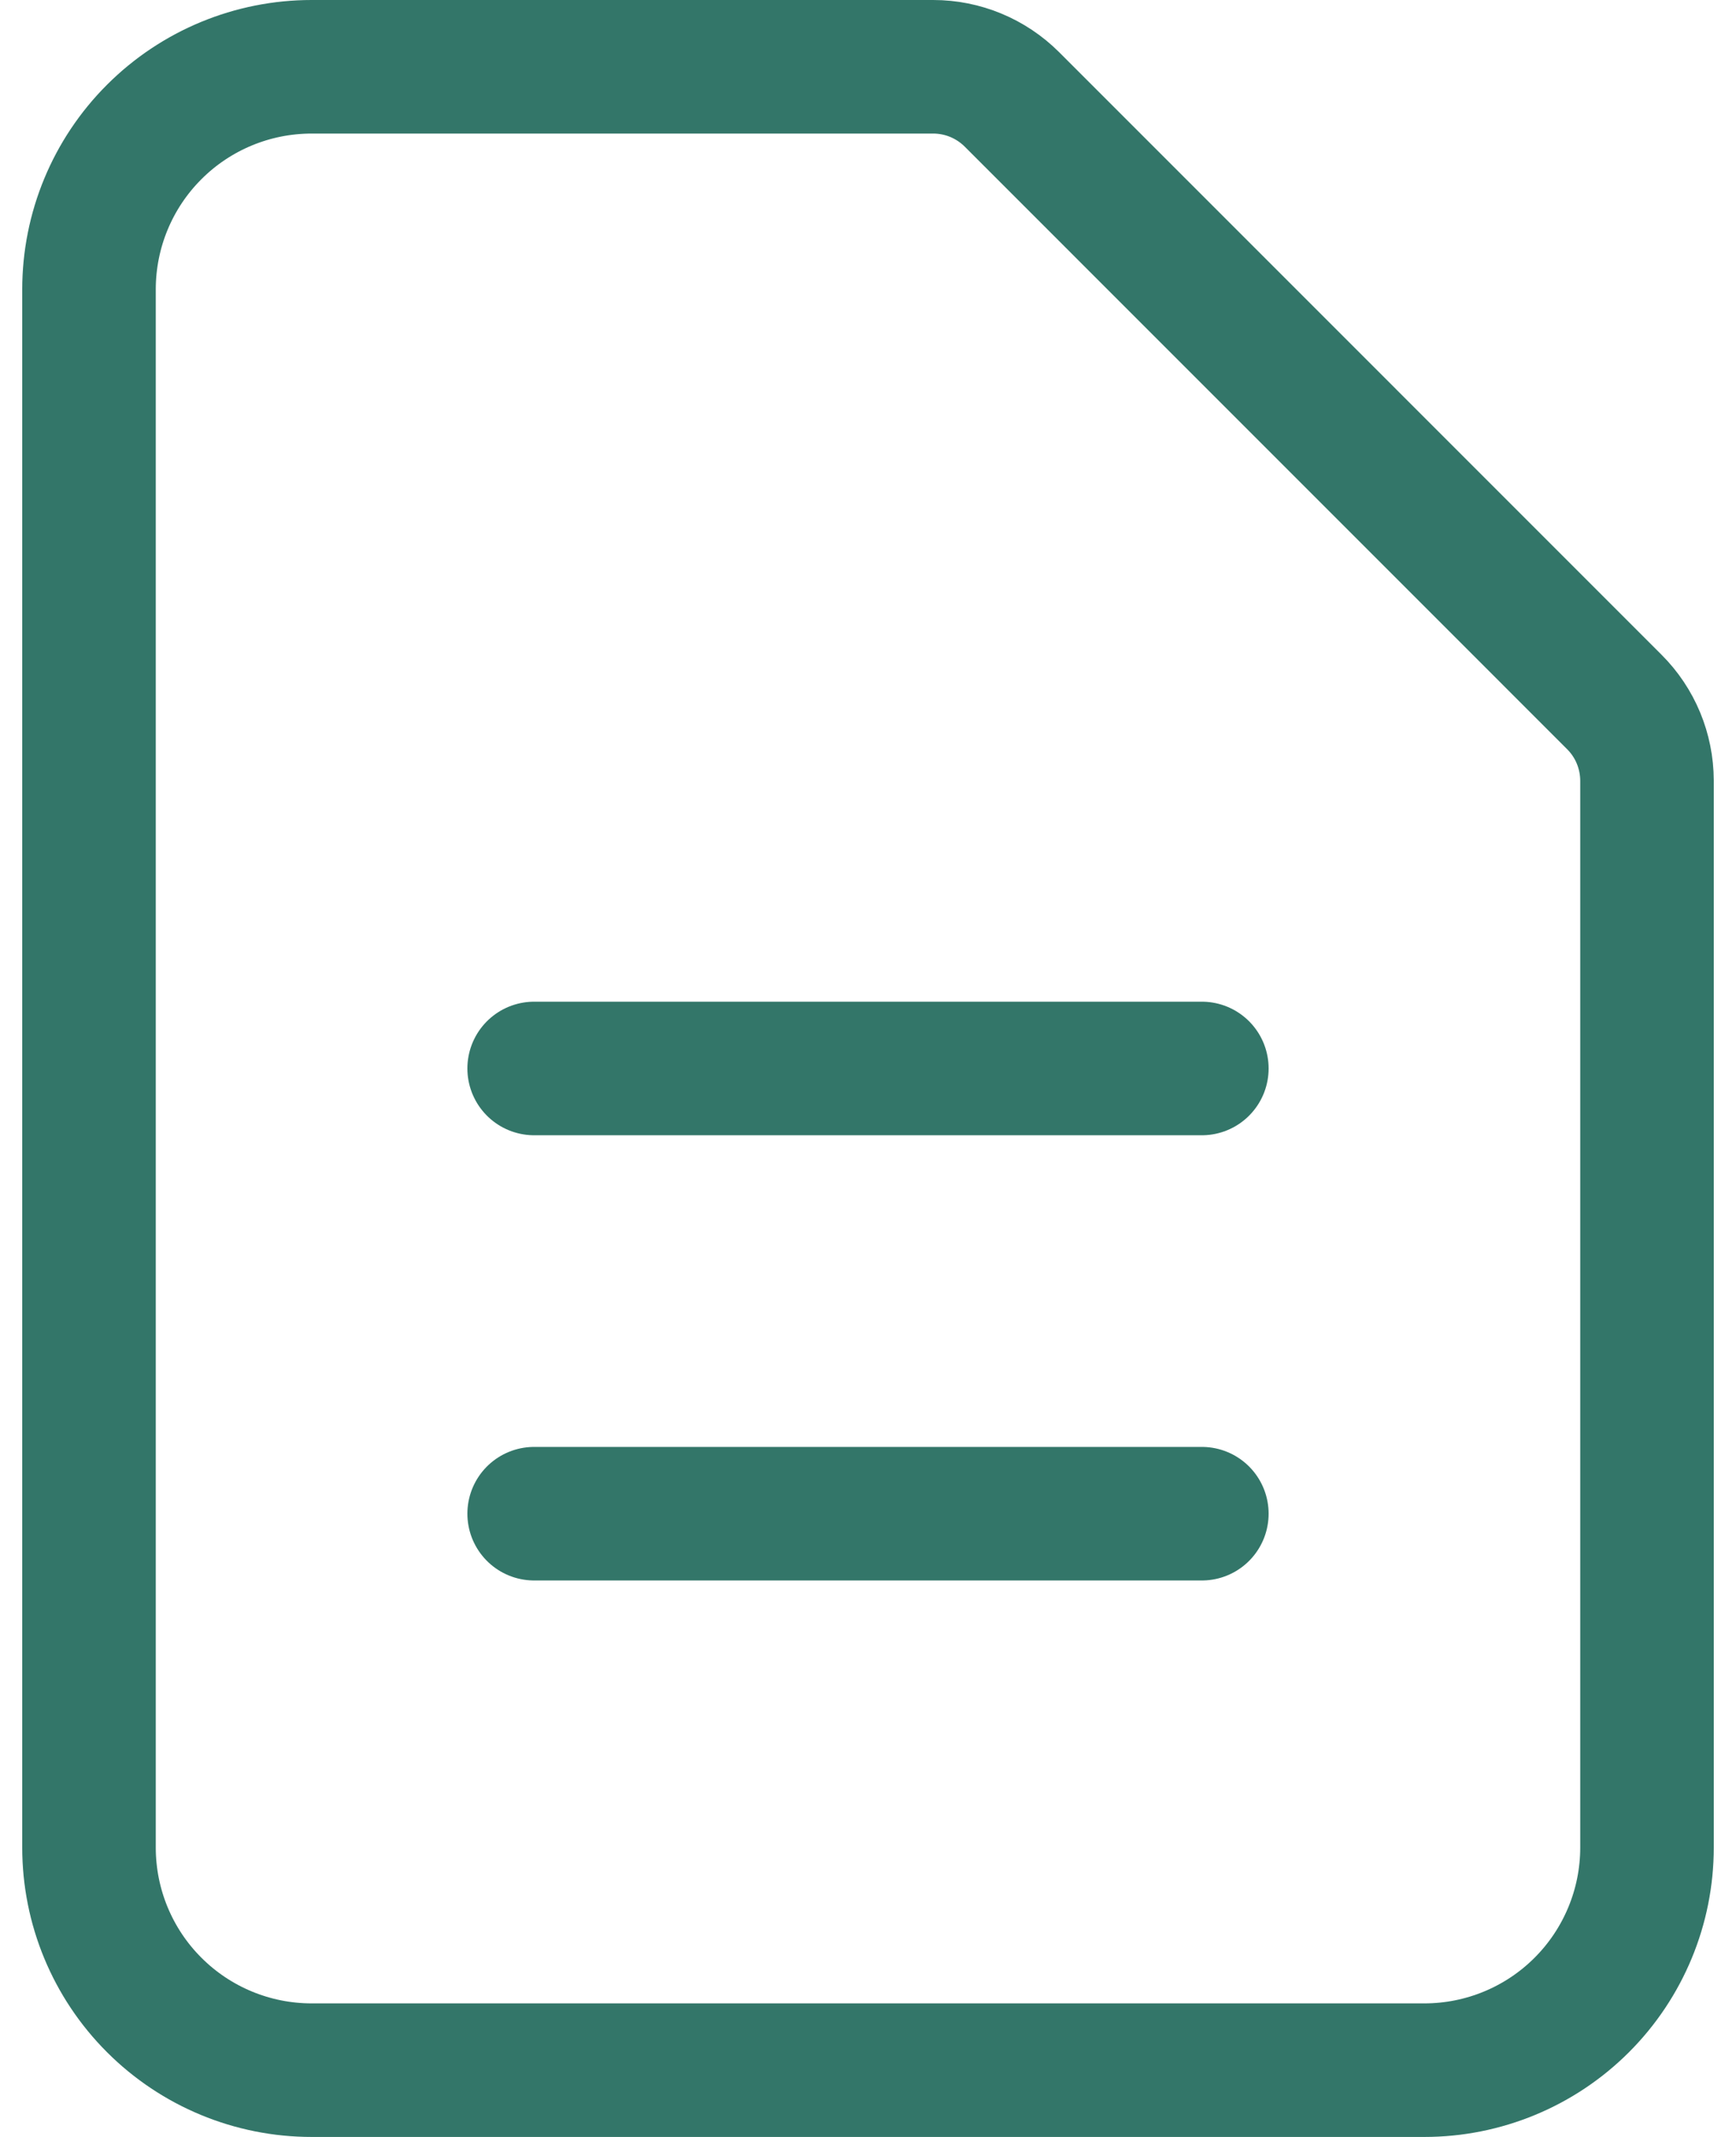 <svg width="26" height="32" viewBox="0 0 26 32" fill="none" xmlns="http://www.w3.org/2000/svg">
<path d="M8 16H18M8 22.667H18M21.333 31H4.667C3.783 31 2.935 30.649 2.31 30.024C1.684 29.399 1.333 28.551 1.333 27.667V4.333C1.333 3.449 1.684 2.601 2.31 1.976C2.935 1.351 3.783 1 4.667 1H13.977C14.419 1 14.842 1.176 15.155 1.488L24.178 10.512C24.491 10.824 24.666 11.248 24.667 11.69V27.667C24.667 28.551 24.315 29.399 23.69 30.024C23.065 30.649 22.217 31 21.333 31Z" stroke="#337669" stroke-width="2" stroke-linecap="round" stroke-linejoin="round"/>
</svg>
